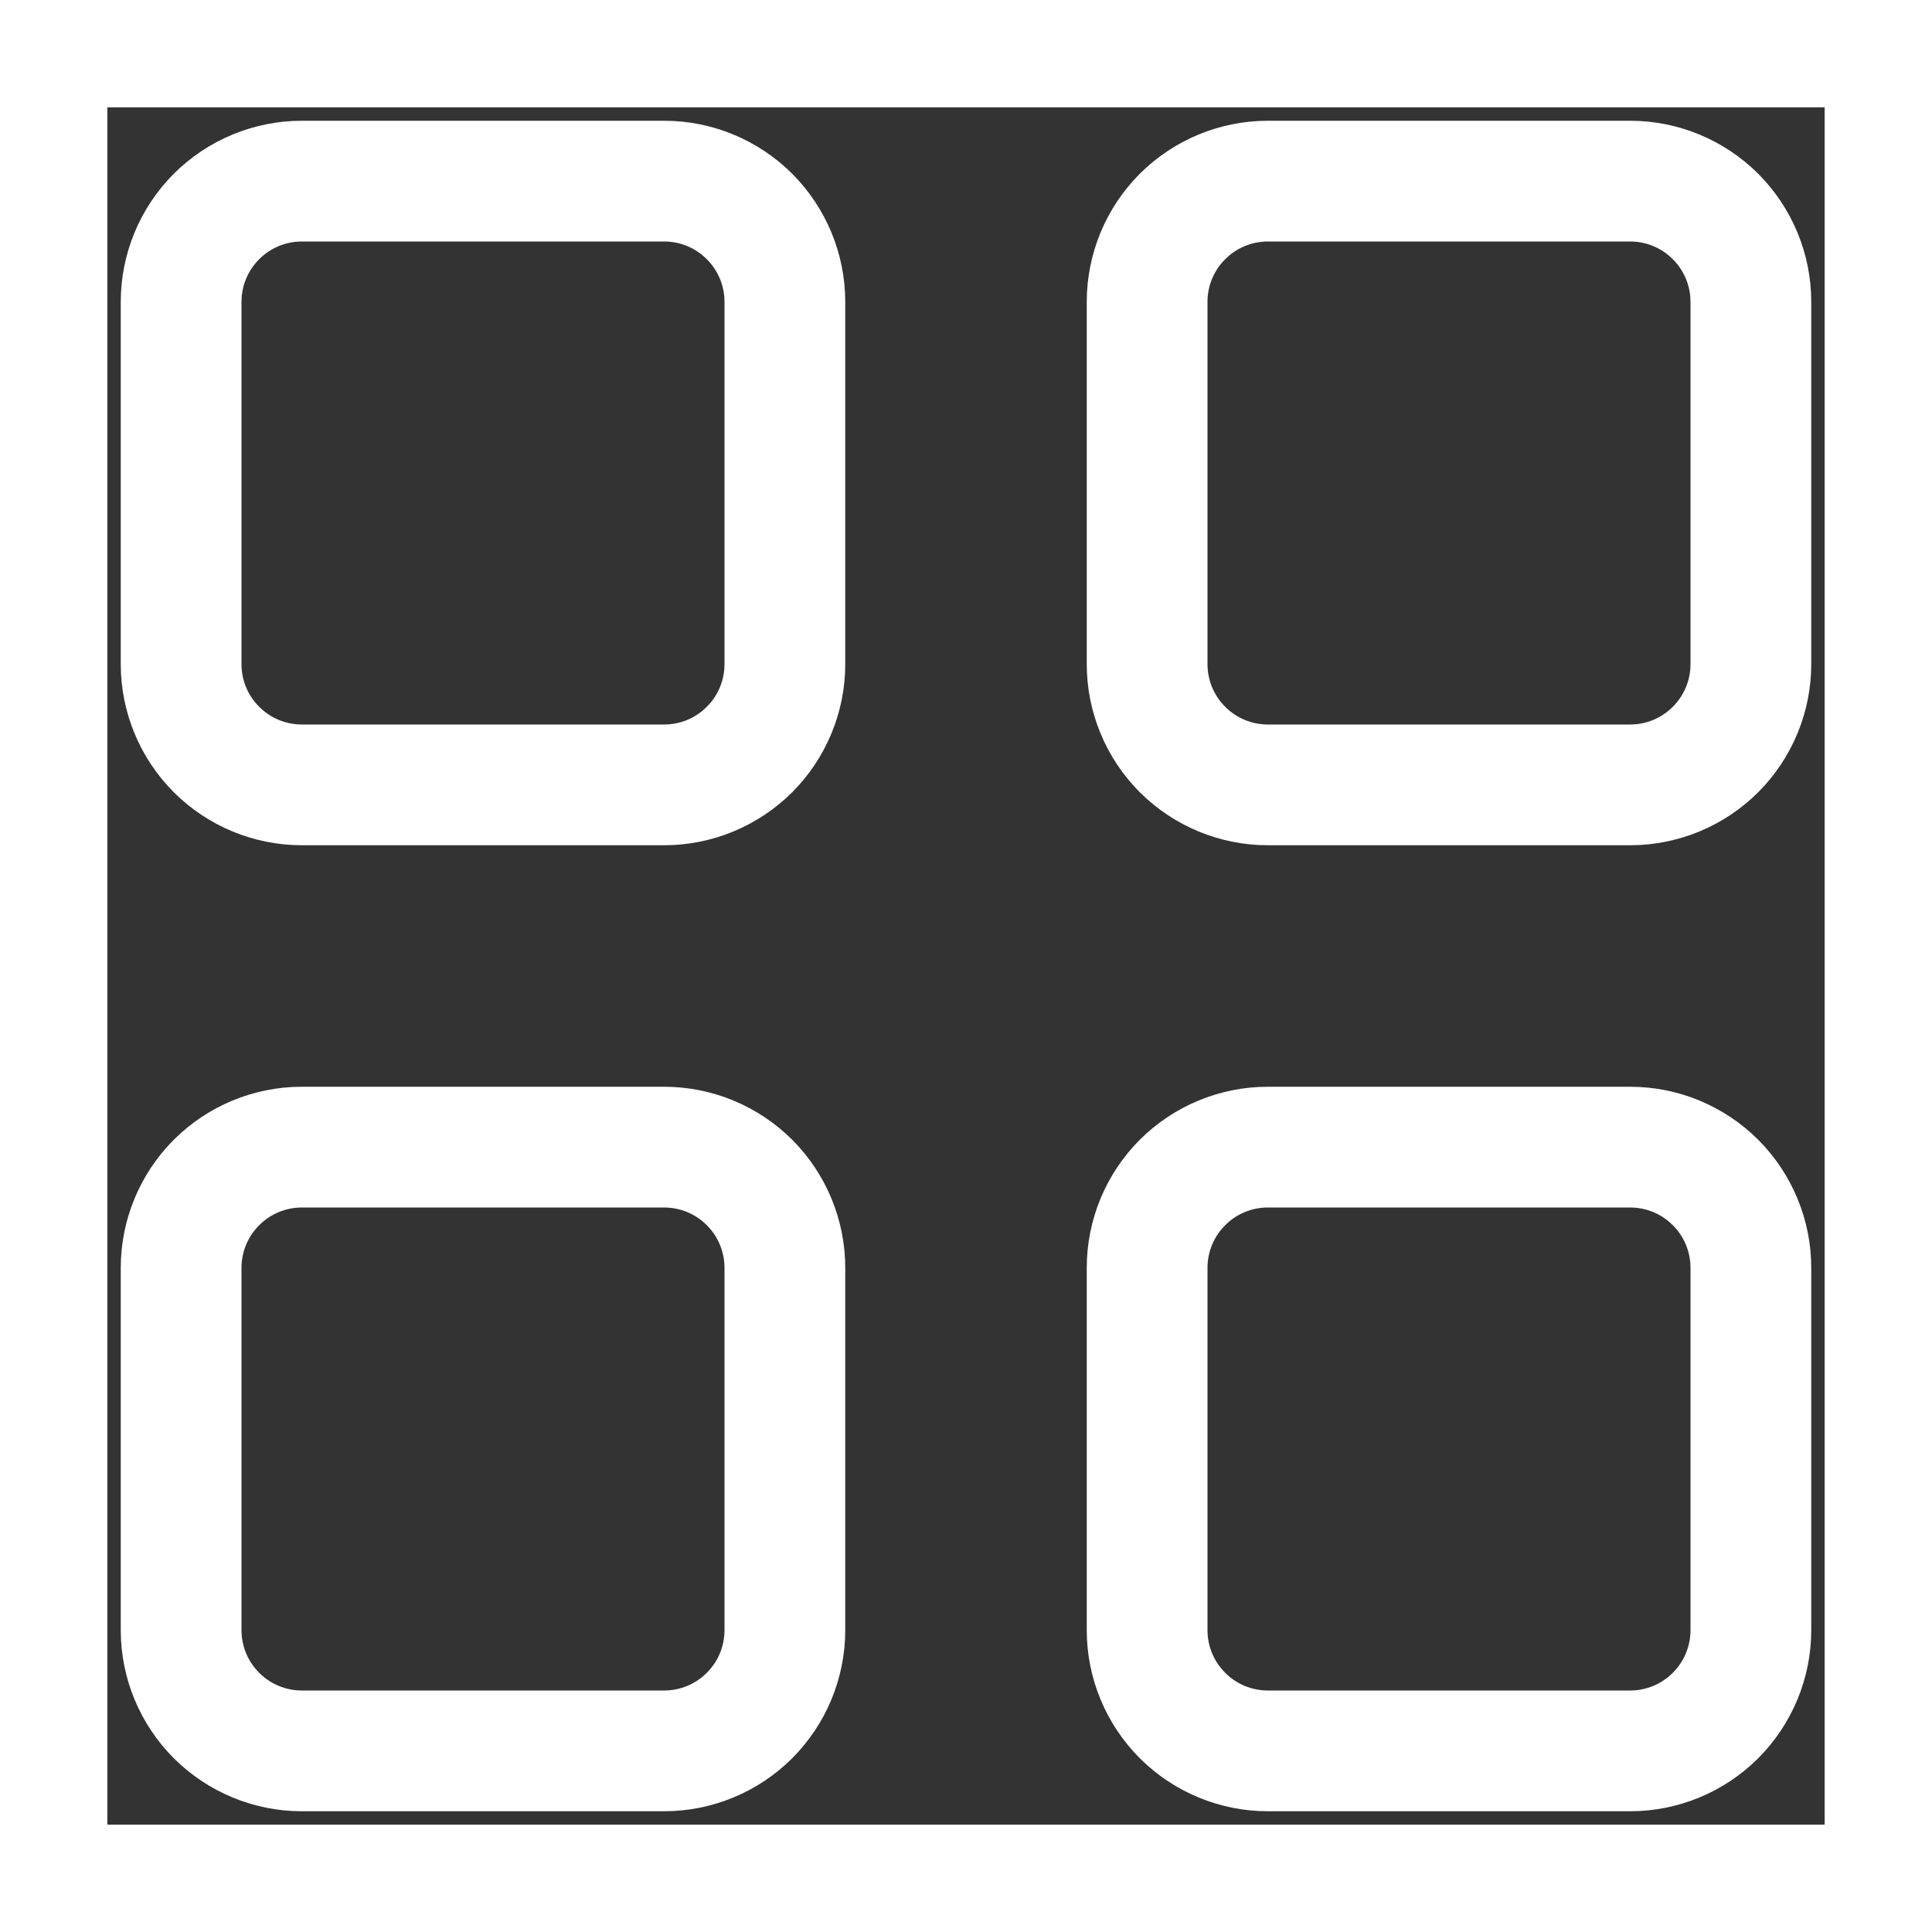 <svg width="18" height="18" viewBox="0 0 18 18" fill="none" xmlns="http://www.w3.org/2000/svg">
<rect x="0" y="0" width="18" height="18" fill="#333333" stroke="none"/>
<rect x="0.5" y="0.5" width="17" height="17" stroke="white"/>
<path d="M1.125 2.812C1.125 2.365 1.303 1.936 1.619 1.619C1.936 1.303 2.365 1.125 2.812 1.125H6.188C6.635 1.125 7.064 1.303 7.381 1.619C7.697 1.936 7.875 2.365 7.875 2.812V6.188C7.875 6.635 7.697 7.064 7.381 7.381C7.064 7.697 6.635 7.875 6.188 7.875H2.812C2.365 7.875 1.936 7.697 1.619 7.381C1.303 7.064 1.125 6.635 1.125 6.188V2.812ZM2.812 2.25C2.663 2.25 2.52 2.309 2.415 2.415C2.309 2.52 2.25 2.663 2.25 2.812V6.188C2.25 6.337 2.309 6.48 2.415 6.585C2.52 6.691 2.663 6.75 2.812 6.75H6.188C6.337 6.75 6.48 6.691 6.585 6.585C6.691 6.48 6.75 6.337 6.75 6.188V2.812C6.75 2.663 6.691 2.52 6.585 2.415C6.48 2.309 6.337 2.25 6.188 2.25H2.812ZM10.125 2.812C10.125 2.365 10.303 1.936 10.619 1.619C10.936 1.303 11.365 1.125 11.812 1.125H15.188C15.635 1.125 16.064 1.303 16.381 1.619C16.697 1.936 16.875 2.365 16.875 2.812V6.188C16.875 6.635 16.697 7.064 16.381 7.381C16.064 7.697 15.635 7.875 15.188 7.875H11.812C11.365 7.875 10.936 7.697 10.619 7.381C10.303 7.064 10.125 6.635 10.125 6.188V2.812ZM11.812 2.25C11.663 2.25 11.52 2.309 11.415 2.415C11.309 2.52 11.25 2.663 11.25 2.812V6.188C11.25 6.337 11.309 6.48 11.415 6.585C11.52 6.691 11.663 6.75 11.812 6.75H15.188C15.337 6.75 15.48 6.691 15.585 6.585C15.691 6.48 15.75 6.337 15.75 6.188V2.812C15.75 2.663 15.691 2.52 15.585 2.415C15.48 2.309 15.337 2.25 15.188 2.25H11.812ZM1.125 11.812C1.125 11.365 1.303 10.936 1.619 10.619C1.936 10.303 2.365 10.125 2.812 10.125H6.188C6.635 10.125 7.064 10.303 7.381 10.619C7.697 10.936 7.875 11.365 7.875 11.812V15.188C7.875 15.635 7.697 16.064 7.381 16.381C7.064 16.697 6.635 16.875 6.188 16.875H2.812C2.365 16.875 1.936 16.697 1.619 16.381C1.303 16.064 1.125 15.635 1.125 15.188V11.812ZM2.812 11.25C2.663 11.25 2.52 11.309 2.415 11.415C2.309 11.52 2.25 11.663 2.25 11.812V15.188C2.25 15.337 2.309 15.48 2.415 15.585C2.52 15.691 2.663 15.75 2.812 15.75H6.188C6.337 15.75 6.48 15.691 6.585 15.585C6.691 15.48 6.75 15.337 6.75 15.188V11.812C6.75 11.663 6.691 11.52 6.585 11.415C6.48 11.309 6.337 11.25 6.188 11.25H2.812ZM10.125 11.812C10.125 11.365 10.303 10.936 10.619 10.619C10.936 10.303 11.365 10.125 11.812 10.125H15.188C15.635 10.125 16.064 10.303 16.381 10.619C16.697 10.936 16.875 11.365 16.875 11.812V15.188C16.875 15.635 16.697 16.064 16.381 16.381C16.064 16.697 15.635 16.875 15.188 16.875H11.812C11.365 16.875 10.936 16.697 10.619 16.381C10.303 16.064 10.125 15.635 10.125 15.188V11.812ZM11.812 11.25C11.663 11.25 11.52 11.309 11.415 11.415C11.309 11.52 11.25 11.663 11.25 11.812V15.188C11.25 15.337 11.309 15.48 11.415 15.585C11.52 15.691 11.663 15.75 11.812 15.75H15.188C15.337 15.75 15.48 15.691 15.585 15.585C15.691 15.48 15.75 15.337 15.75 15.188V11.812C15.75 11.663 15.691 11.52 15.585 11.415C15.48 11.309 15.337 11.25 15.188 11.25H11.812Z" fill="white"/>
</svg>
